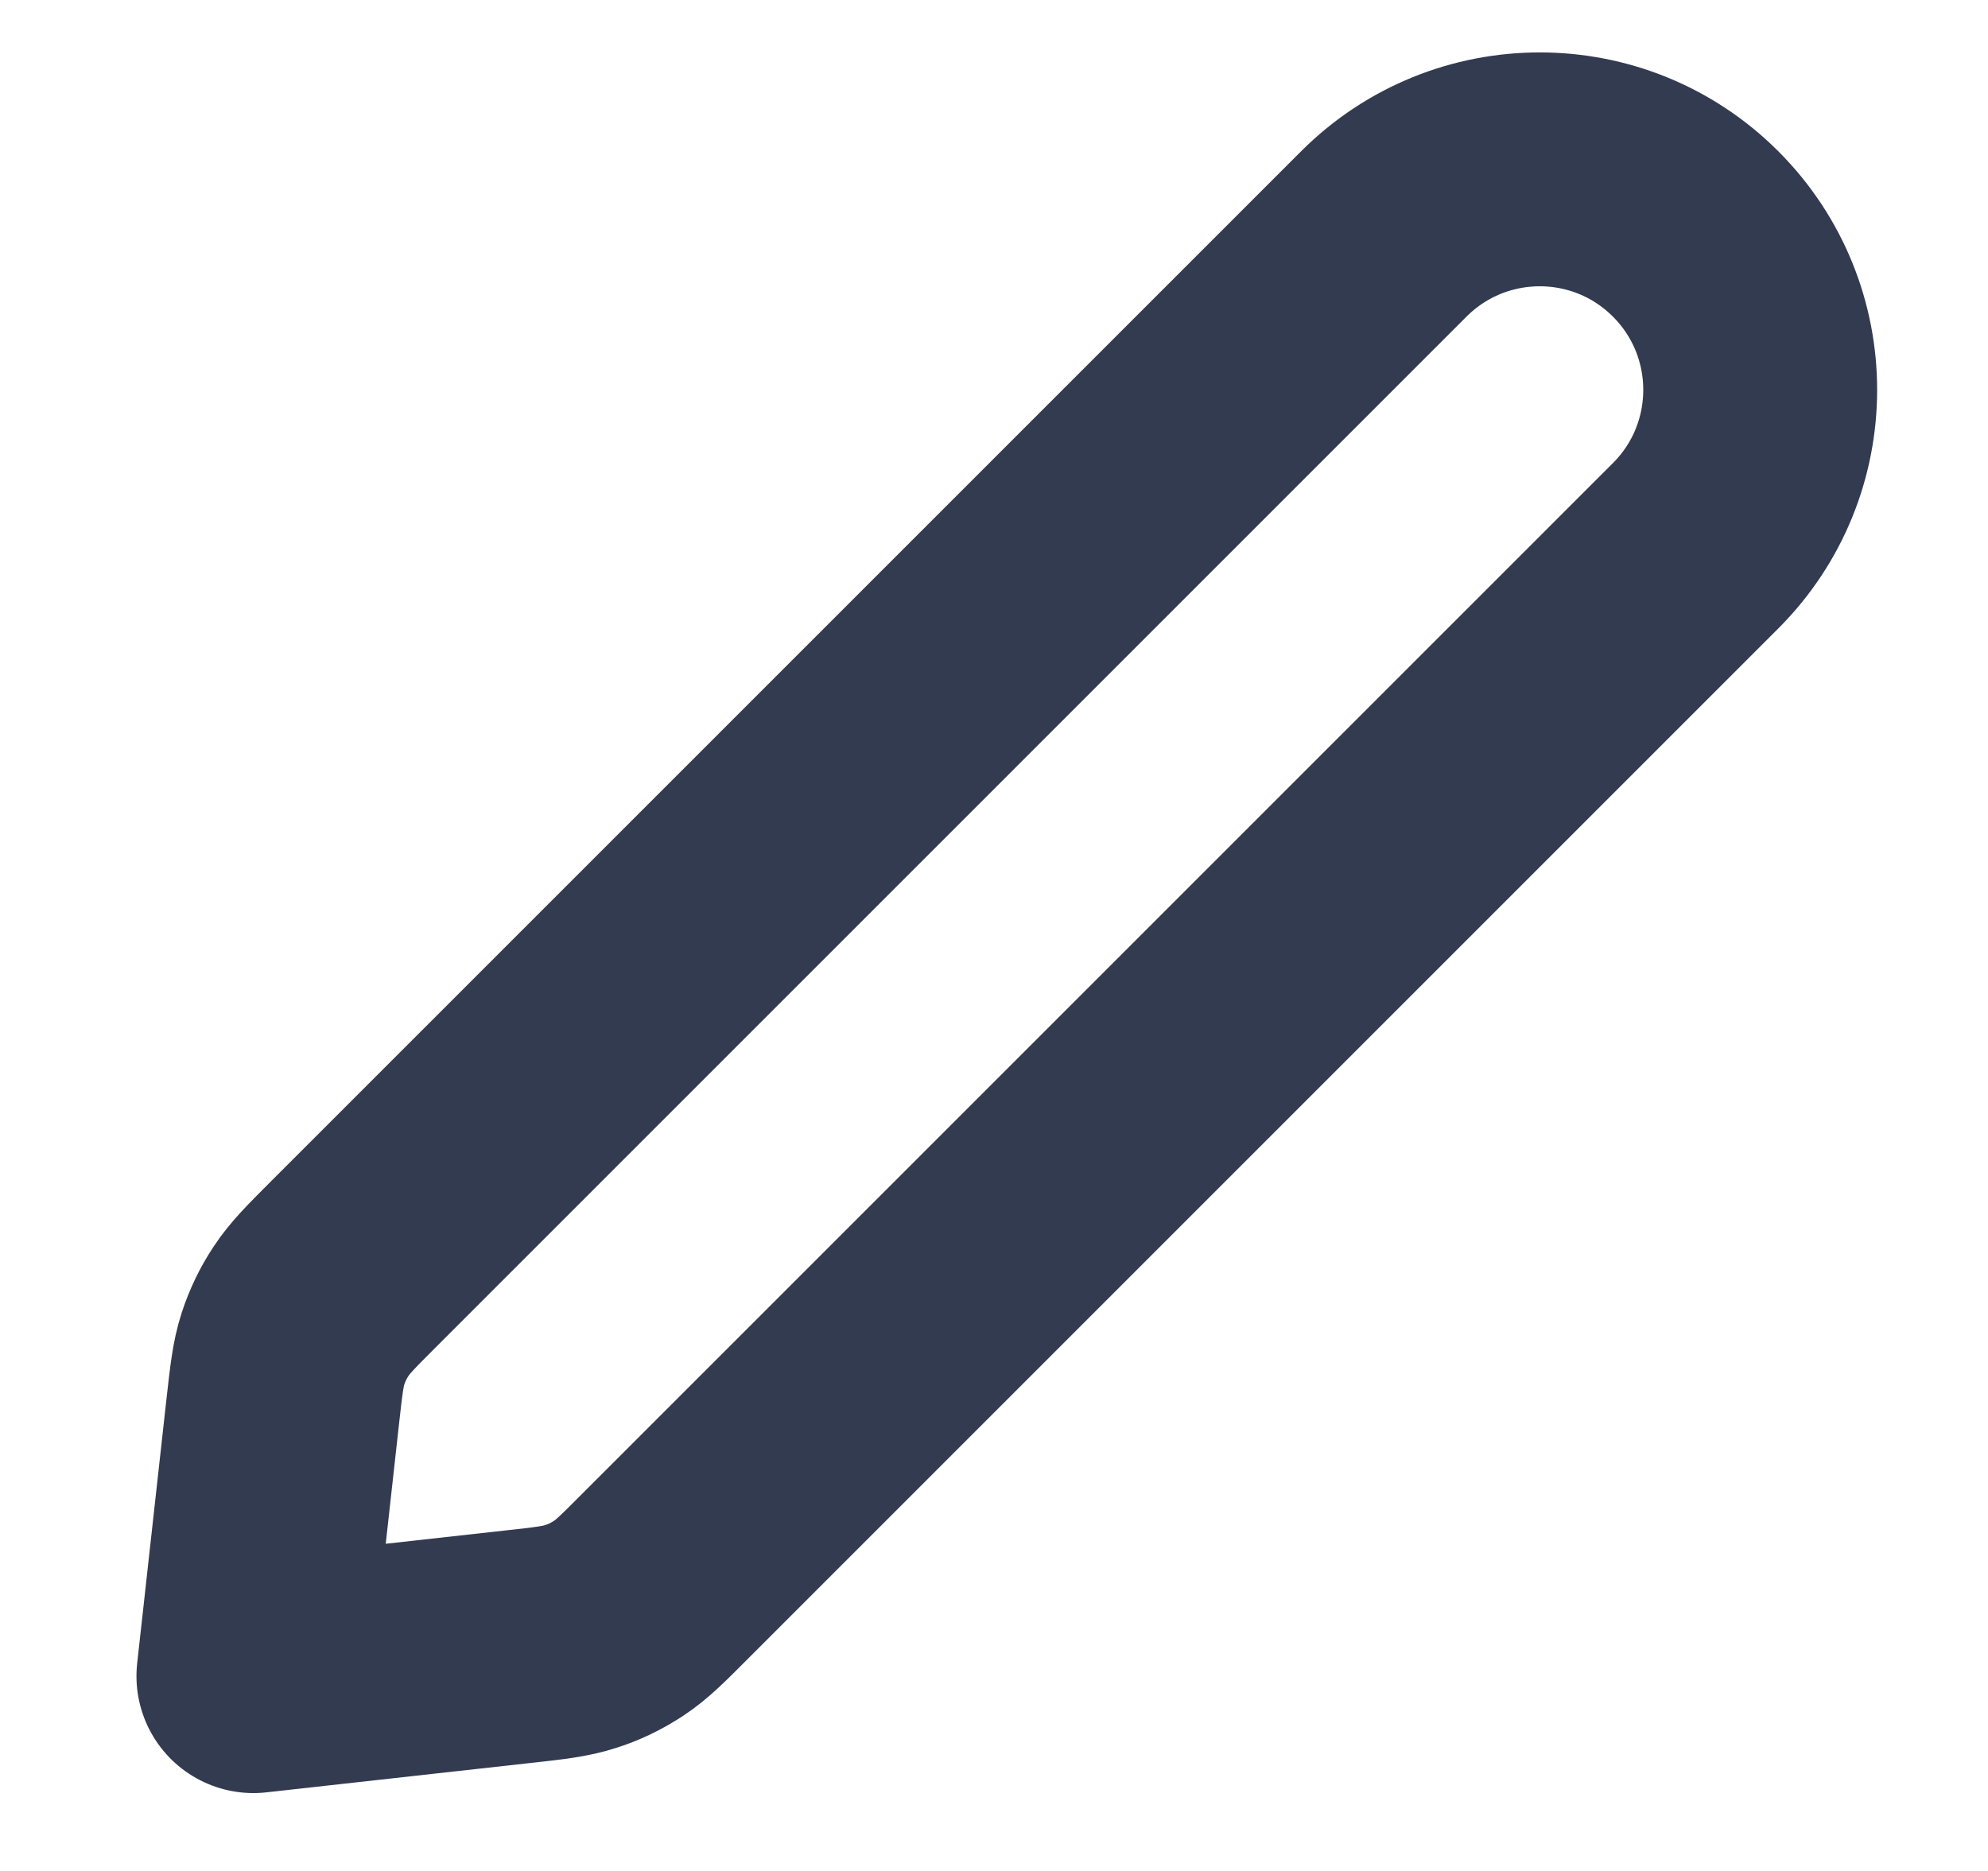 <svg width="17" height="16" viewBox="0 0 17 16" fill="none" xmlns="http://www.w3.org/2000/svg">
<g id="Media / Icon / Outline / edit-01" clip-path="url(#clip0_7781_31472)">
<path id="Icon" d="M2.417 12.078C2.448 11.802 2.463 11.664 2.505 11.535C2.542 11.421 2.594 11.312 2.661 11.212C2.735 11.099 2.833 11.001 3.029 10.805L11.833 2.001C12.57 1.264 13.764 1.264 14.5 2.001C15.236 2.737 15.236 3.931 14.5 4.667L5.696 13.471C5.5 13.668 5.402 13.766 5.289 13.84C5.188 13.906 5.08 13.959 4.965 13.995C4.836 14.037 4.699 14.053 4.423 14.083L2.167 14.334L2.417 12.078Z" stroke="#323B50" stroke-width="2" stroke-linecap="round" stroke-linejoin="round"/>
</g>
<defs>
<clipPath id="clip0_7781_31472">
<rect width="16" height="16" fill="white" transform="translate(0.5)"/>
</clipPath>
</defs>
</svg>
